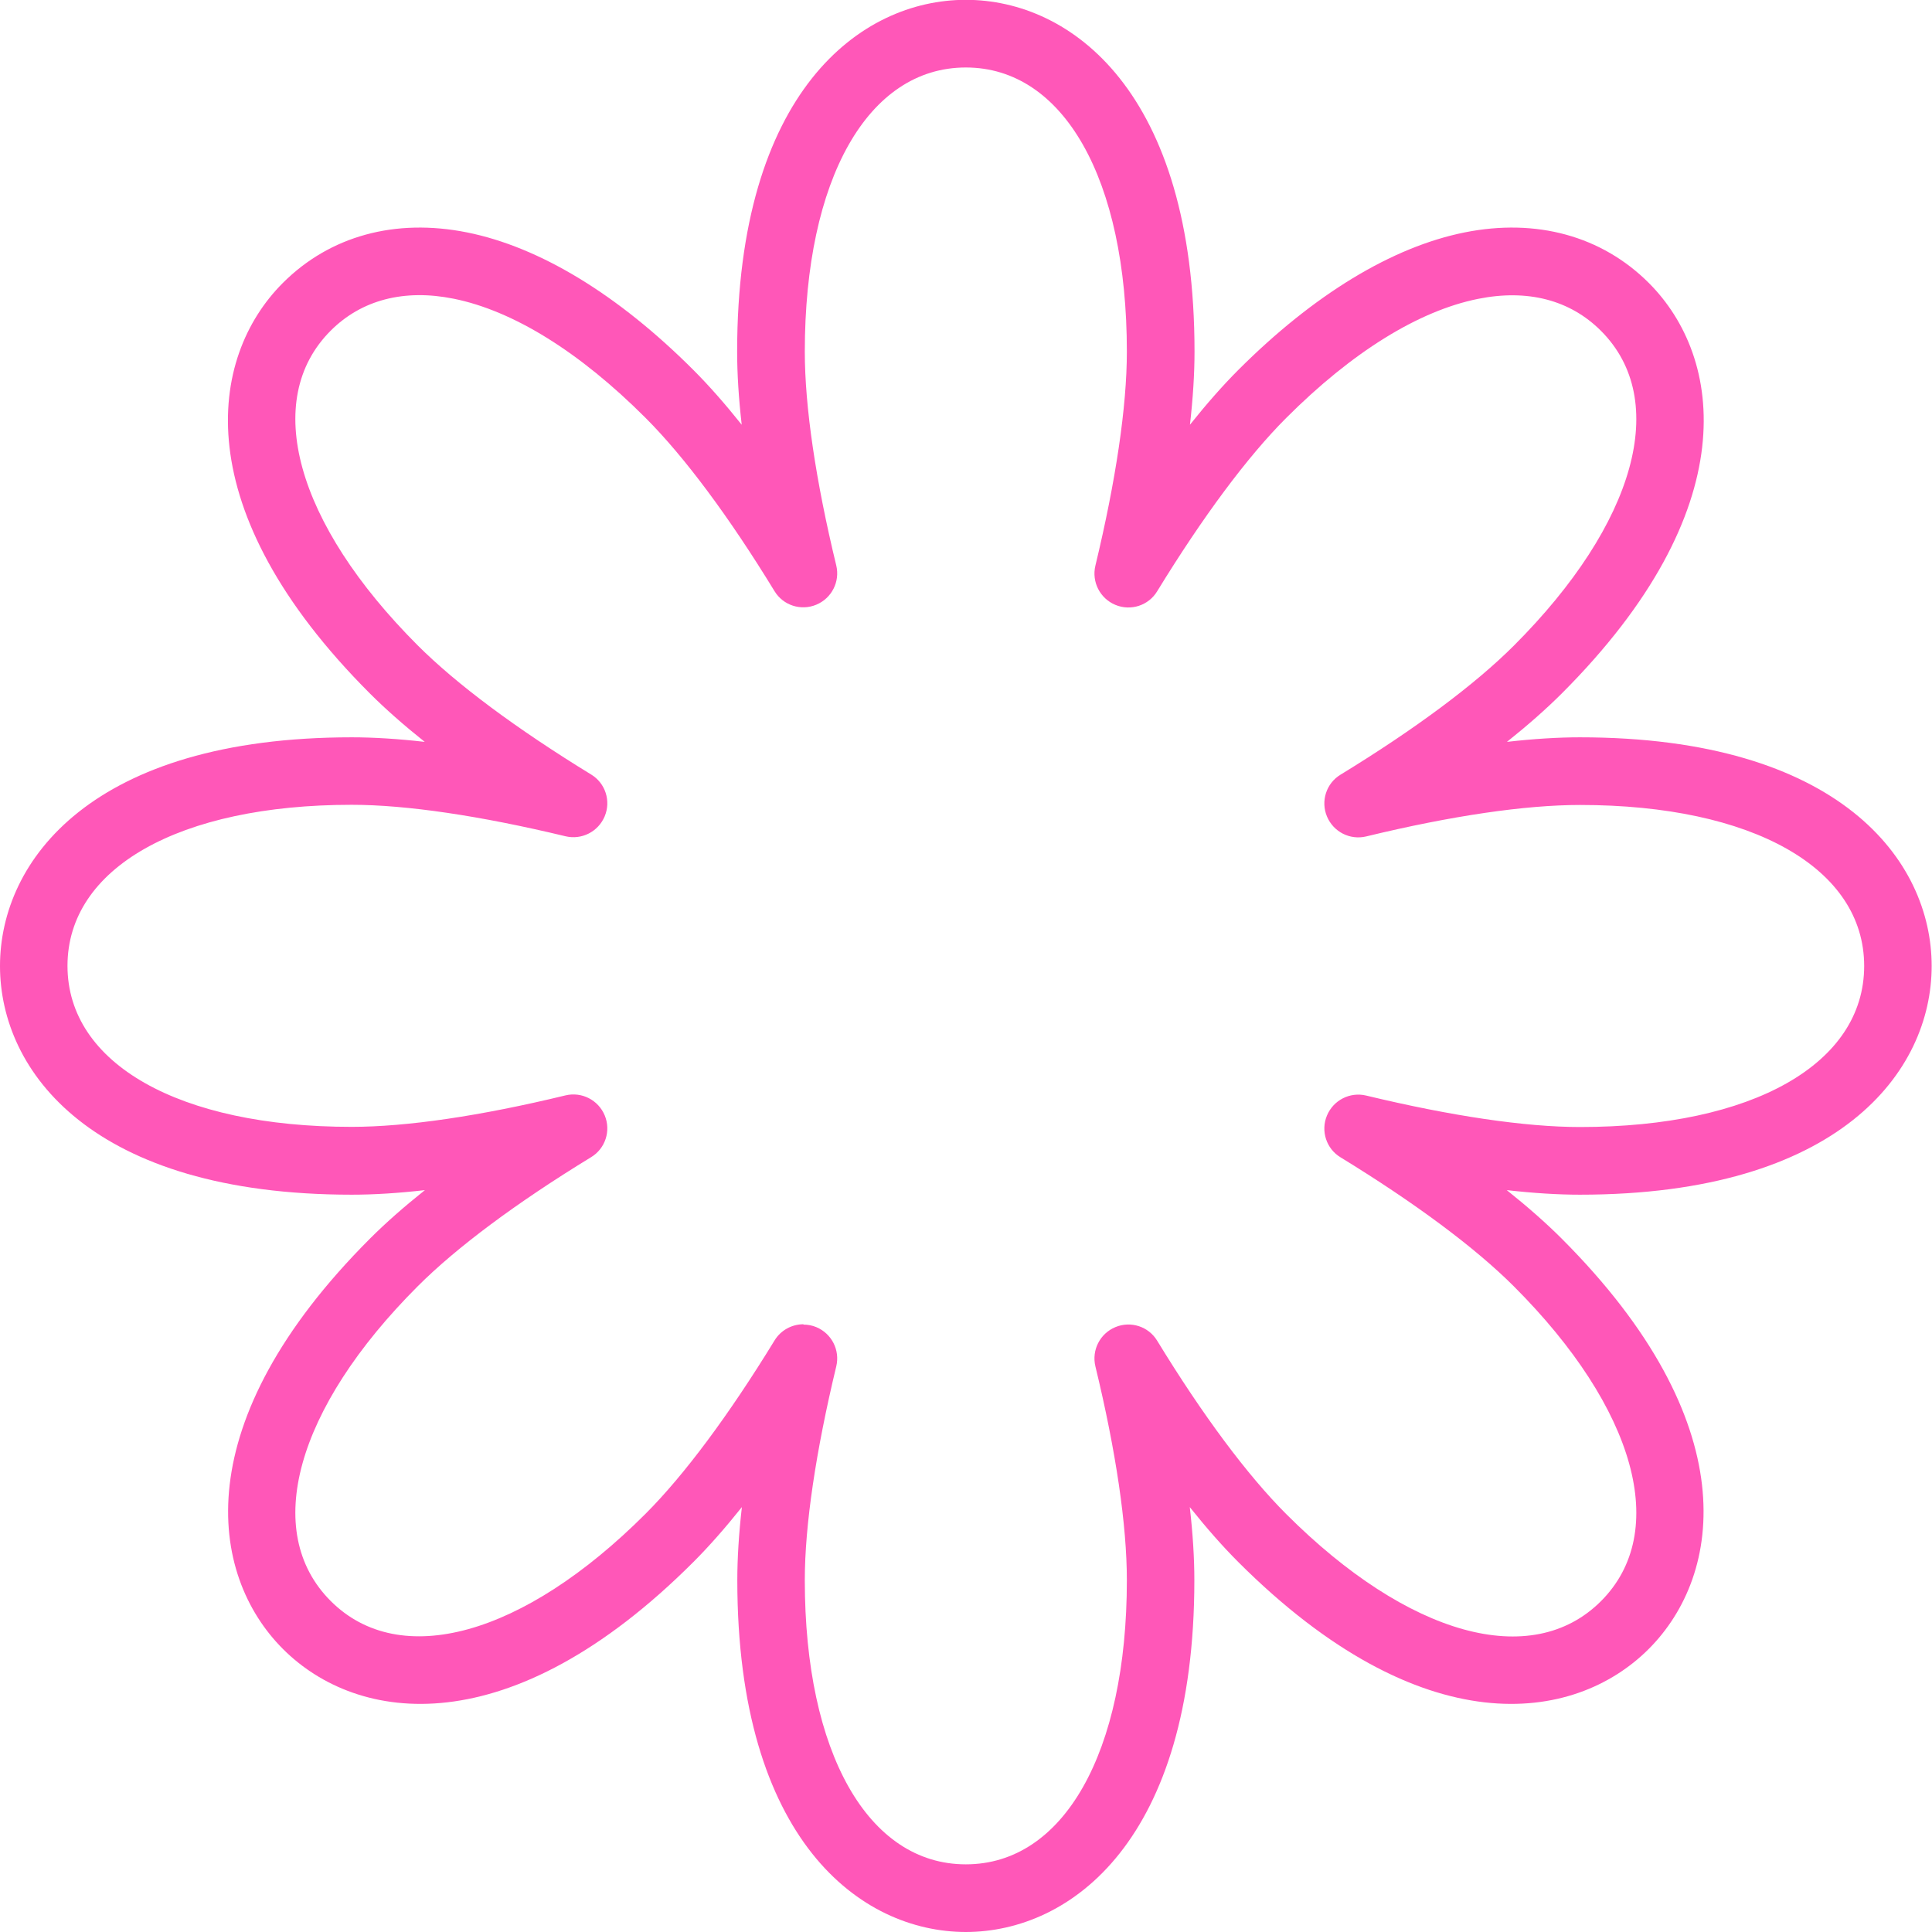 <?xml version="1.0" encoding="UTF-8"?>
<svg id="Layer_2" data-name="Layer 2" xmlns="http://www.w3.org/2000/svg" viewBox="0 0 114.22 114.22">
  <g id="_ÎÓÈ_1" data-name="—ÎÓÈ_1">
    <path d="m57.11,114.22c-6.24,0-13.52-5.45-13.52-20.8,0-1.29.09-2.74.27-4.32-.99,1.24-1.95,2.33-2.86,3.24-10.86,10.86-19.86,9.56-24.27,5.15-4.41-4.41-5.71-13.41,5.15-24.27.92-.92,2-1.87,3.24-2.86-1.57.18-3.02.27-4.32.27-15.35,0-20.8-7.28-20.8-13.52s5.45-13.52,20.8-13.52c1.29,0,2.74.09,4.31.27-1.24-.99-2.33-1.95-3.24-2.86-10.86-10.86-9.56-19.86-5.15-24.27,2.78-2.78,6.64-3.84,10.89-2.99,4.29.86,8.92,3.67,13.38,8.13.92.92,1.87,2,2.86,3.24-.18-1.57-.27-3.02-.27-4.32,0-15.35,7.28-20.8,13.52-20.8s13.52,5.45,13.52,20.8c0,1.29-.09,2.74-.27,4.32.99-1.24,1.95-2.33,2.86-3.24,4.46-4.46,9.09-7.27,13.38-8.13,4.24-.85,8.11.21,10.89,2.99,4.41,4.41,5.71,13.41-5.15,24.27-.91.91-2,1.87-3.24,2.86,1.57-.18,3.02-.27,4.31-.27,15.35,0,20.8,7.28,20.8,13.52s-5.45,13.52-20.8,13.52c-1.29,0-2.74-.09-4.32-.27,1.24.99,2.33,1.95,3.24,2.86,10.86,10.86,9.56,19.86,5.15,24.27-4.41,4.41-13.41,5.71-24.27-5.15-.92-.92-1.87-2-2.86-3.24.18,1.57.27,3.02.27,4.32,0,15.35-7.28,20.8-13.52,20.8Zm-9.61-35.91c.26,0,.52.05.76.15.91.38,1.41,1.36,1.18,2.32-1.21,5.03-1.86,9.4-1.86,12.64,0,10.2,3.74,16.8,9.52,16.8s9.52-6.59,9.52-16.8c0-3.24-.64-7.61-1.86-12.64-.23-.96.27-1.94,1.18-2.32.91-.38,1.96-.04,2.47.8,2.7,4.42,5.34,7.96,7.63,10.25,7.22,7.22,14.52,9.24,18.61,5.15,4.09-4.09,2.07-11.39-5.15-18.61-2.29-2.29-5.84-4.93-10.25-7.63-.84-.51-1.18-1.56-.8-2.47.38-.91,1.36-1.41,2.32-1.18,5.03,1.21,9.4,1.86,12.64,1.86,10.21,0,16.8-3.74,16.8-9.52s-6.59-9.52-16.8-9.52c-3.24,0-7.61.64-12.64,1.86-.96.23-1.94-.27-2.32-1.18-.38-.91-.04-1.96.8-2.47,4.42-2.7,7.96-5.34,10.25-7.63,7.22-7.22,9.24-14.52,5.15-18.61-1.83-1.83-4.34-2.48-7.27-1.89-3.52.71-7.44,3.14-11.34,7.04-2.29,2.29-4.93,5.84-7.63,10.25-.51.84-1.56,1.18-2.47.8-.91-.38-1.41-1.36-1.18-2.32,1.21-5.03,1.86-9.4,1.86-12.65,0-10.2-3.74-16.8-9.52-16.8s-9.52,6.59-9.52,16.8c0,3.24.64,7.61,1.86,12.64.23.96-.27,1.94-1.18,2.32-.91.38-1.96.04-2.47-.8-2.7-4.42-5.34-7.96-7.63-10.25-3.9-3.9-7.82-6.33-11.34-7.04-2.93-.59-5.45.07-7.27,1.89-4.09,4.09-2.07,11.39,5.15,18.61,2.29,2.29,5.84,4.93,10.25,7.63.84.51,1.18,1.56.8,2.47-.38.91-1.36,1.41-2.32,1.18-5.03-1.21-9.4-1.86-12.64-1.86-10.21,0-16.8,3.74-16.8,9.52s6.59,9.52,16.8,9.52c3.24,0,7.61-.64,12.64-1.86.96-.23,1.94.27,2.32,1.18.38.91.04,1.96-.8,2.47-4.42,2.7-7.96,5.34-10.25,7.63-7.22,7.22-9.24,14.52-5.15,18.61,4.09,4.09,11.39,2.07,18.61-5.15,2.29-2.29,4.93-5.84,7.63-10.25.37-.61,1.03-.96,1.71-.96Z" style="fill: #ff57b8;"/>
  </g>
</svg>